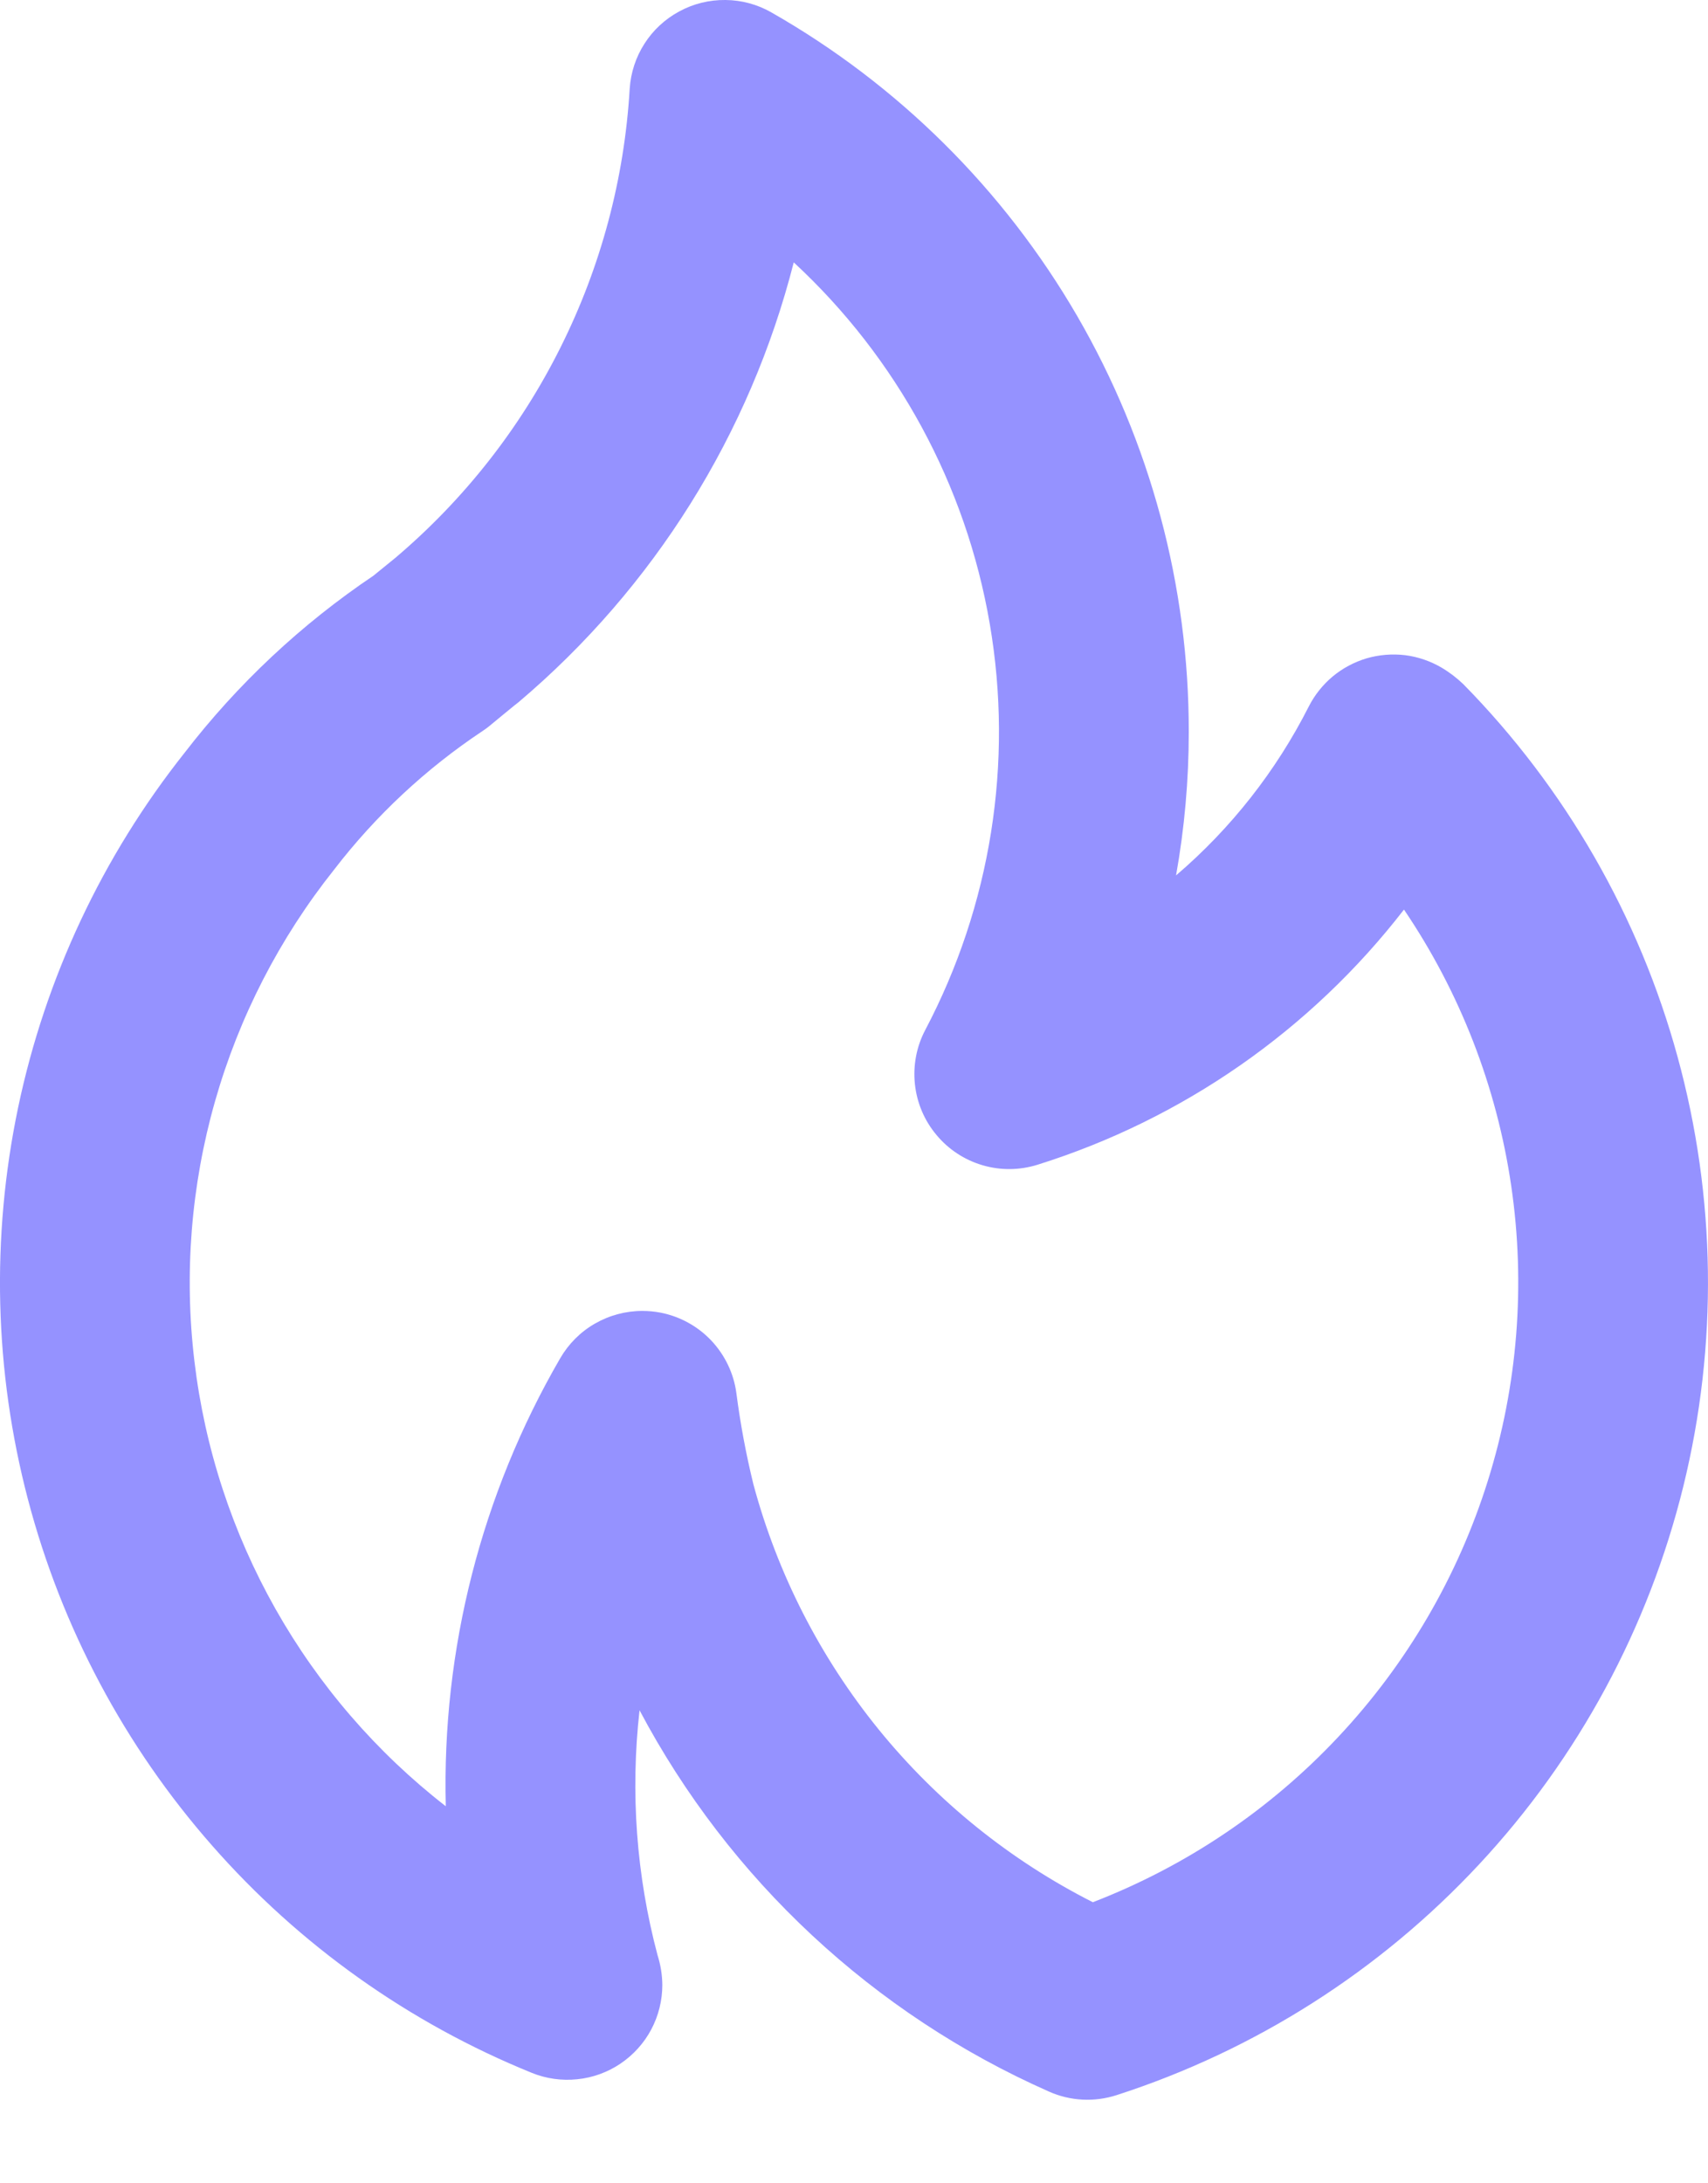 <svg width="18" height="23" viewBox="0 0 18 23" fill="none" xmlns="http://www.w3.org/2000/svg">
<path d="M5.468 7.395L5.466 7.396L5.463 7.398L5.468 7.395ZM15.422 7.208C15.352 7.141 15.275 7.082 15.192 7.033C15.074 6.964 14.943 6.919 14.808 6.902C14.672 6.886 14.534 6.897 14.403 6.935C14.272 6.974 14.15 7.039 14.045 7.126C13.94 7.214 13.854 7.322 13.792 7.444C13.448 8.123 12.973 8.727 12.394 9.222C12.483 8.724 12.528 8.218 12.528 7.712C12.53 6.172 12.124 4.659 11.351 3.327C10.578 1.996 9.466 0.892 8.128 0.13C7.981 0.046 7.814 0.001 7.645 -0C7.475 -0.002 7.308 0.039 7.159 0.12C7.01 0.2 6.883 0.317 6.792 0.46C6.7 0.603 6.647 0.767 6.636 0.936C6.58 1.884 6.332 2.811 5.907 3.66C5.483 4.51 4.89 5.264 4.165 5.878L3.935 6.065C3.177 6.575 2.505 7.204 1.947 7.928C1.079 9.021 0.478 10.301 0.191 11.667C-0.095 13.033 -0.06 14.447 0.295 15.797C0.65 17.147 1.314 18.395 2.236 19.443C3.157 20.492 4.31 21.311 5.603 21.836C5.755 21.898 5.92 21.921 6.083 21.904C6.246 21.888 6.402 21.831 6.538 21.74C6.674 21.648 6.786 21.525 6.863 21.38C6.94 21.235 6.98 21.074 6.98 20.91C6.979 20.804 6.962 20.699 6.93 20.598C6.706 19.757 6.642 18.882 6.74 18.017C7.686 19.802 9.206 21.216 11.053 22.033C11.278 22.134 11.533 22.147 11.768 22.071C13.227 21.6 14.542 20.763 15.587 19.641C16.633 18.519 17.373 17.148 17.74 15.658C18.106 14.169 18.085 12.611 17.679 11.132C17.274 9.653 16.497 8.302 15.422 7.208ZM11.517 20.039C10.645 19.597 9.876 18.977 9.26 18.219C8.644 17.46 8.194 16.581 7.94 15.637C7.862 15.319 7.802 14.997 7.76 14.673C7.732 14.466 7.639 14.274 7.496 14.122C7.353 13.971 7.166 13.868 6.961 13.828C6.898 13.816 6.834 13.81 6.77 13.81C6.594 13.81 6.422 13.856 6.269 13.944C6.117 14.031 5.991 14.158 5.903 14.31C5.073 15.741 4.656 17.374 4.698 19.028C3.968 18.461 3.358 17.754 2.903 16.949C2.449 16.145 2.158 15.258 2.049 14.34C1.939 13.422 2.013 12.491 2.266 11.602C2.519 10.713 2.946 9.883 3.522 9.16C3.959 8.592 4.487 8.099 5.084 7.702C5.11 7.685 5.135 7.667 5.159 7.647C5.159 7.647 5.455 7.402 5.465 7.397C6.89 6.192 7.904 4.572 8.365 2.764C9.454 3.771 10.181 5.11 10.431 6.573C10.682 8.035 10.442 9.54 9.75 10.852C9.658 11.027 9.621 11.226 9.642 11.422C9.663 11.619 9.742 11.805 9.869 11.956C9.995 12.108 10.164 12.219 10.354 12.275C10.543 12.331 10.745 12.329 10.934 12.27C12.466 11.79 13.814 10.851 14.796 9.582C15.387 10.454 15.773 11.448 15.926 12.491C16.079 13.533 15.995 14.596 15.679 15.602C15.364 16.607 14.826 17.528 14.105 18.296C13.385 19.064 12.5 19.66 11.517 20.039Z" fill="#9592FF"/>
</svg>
